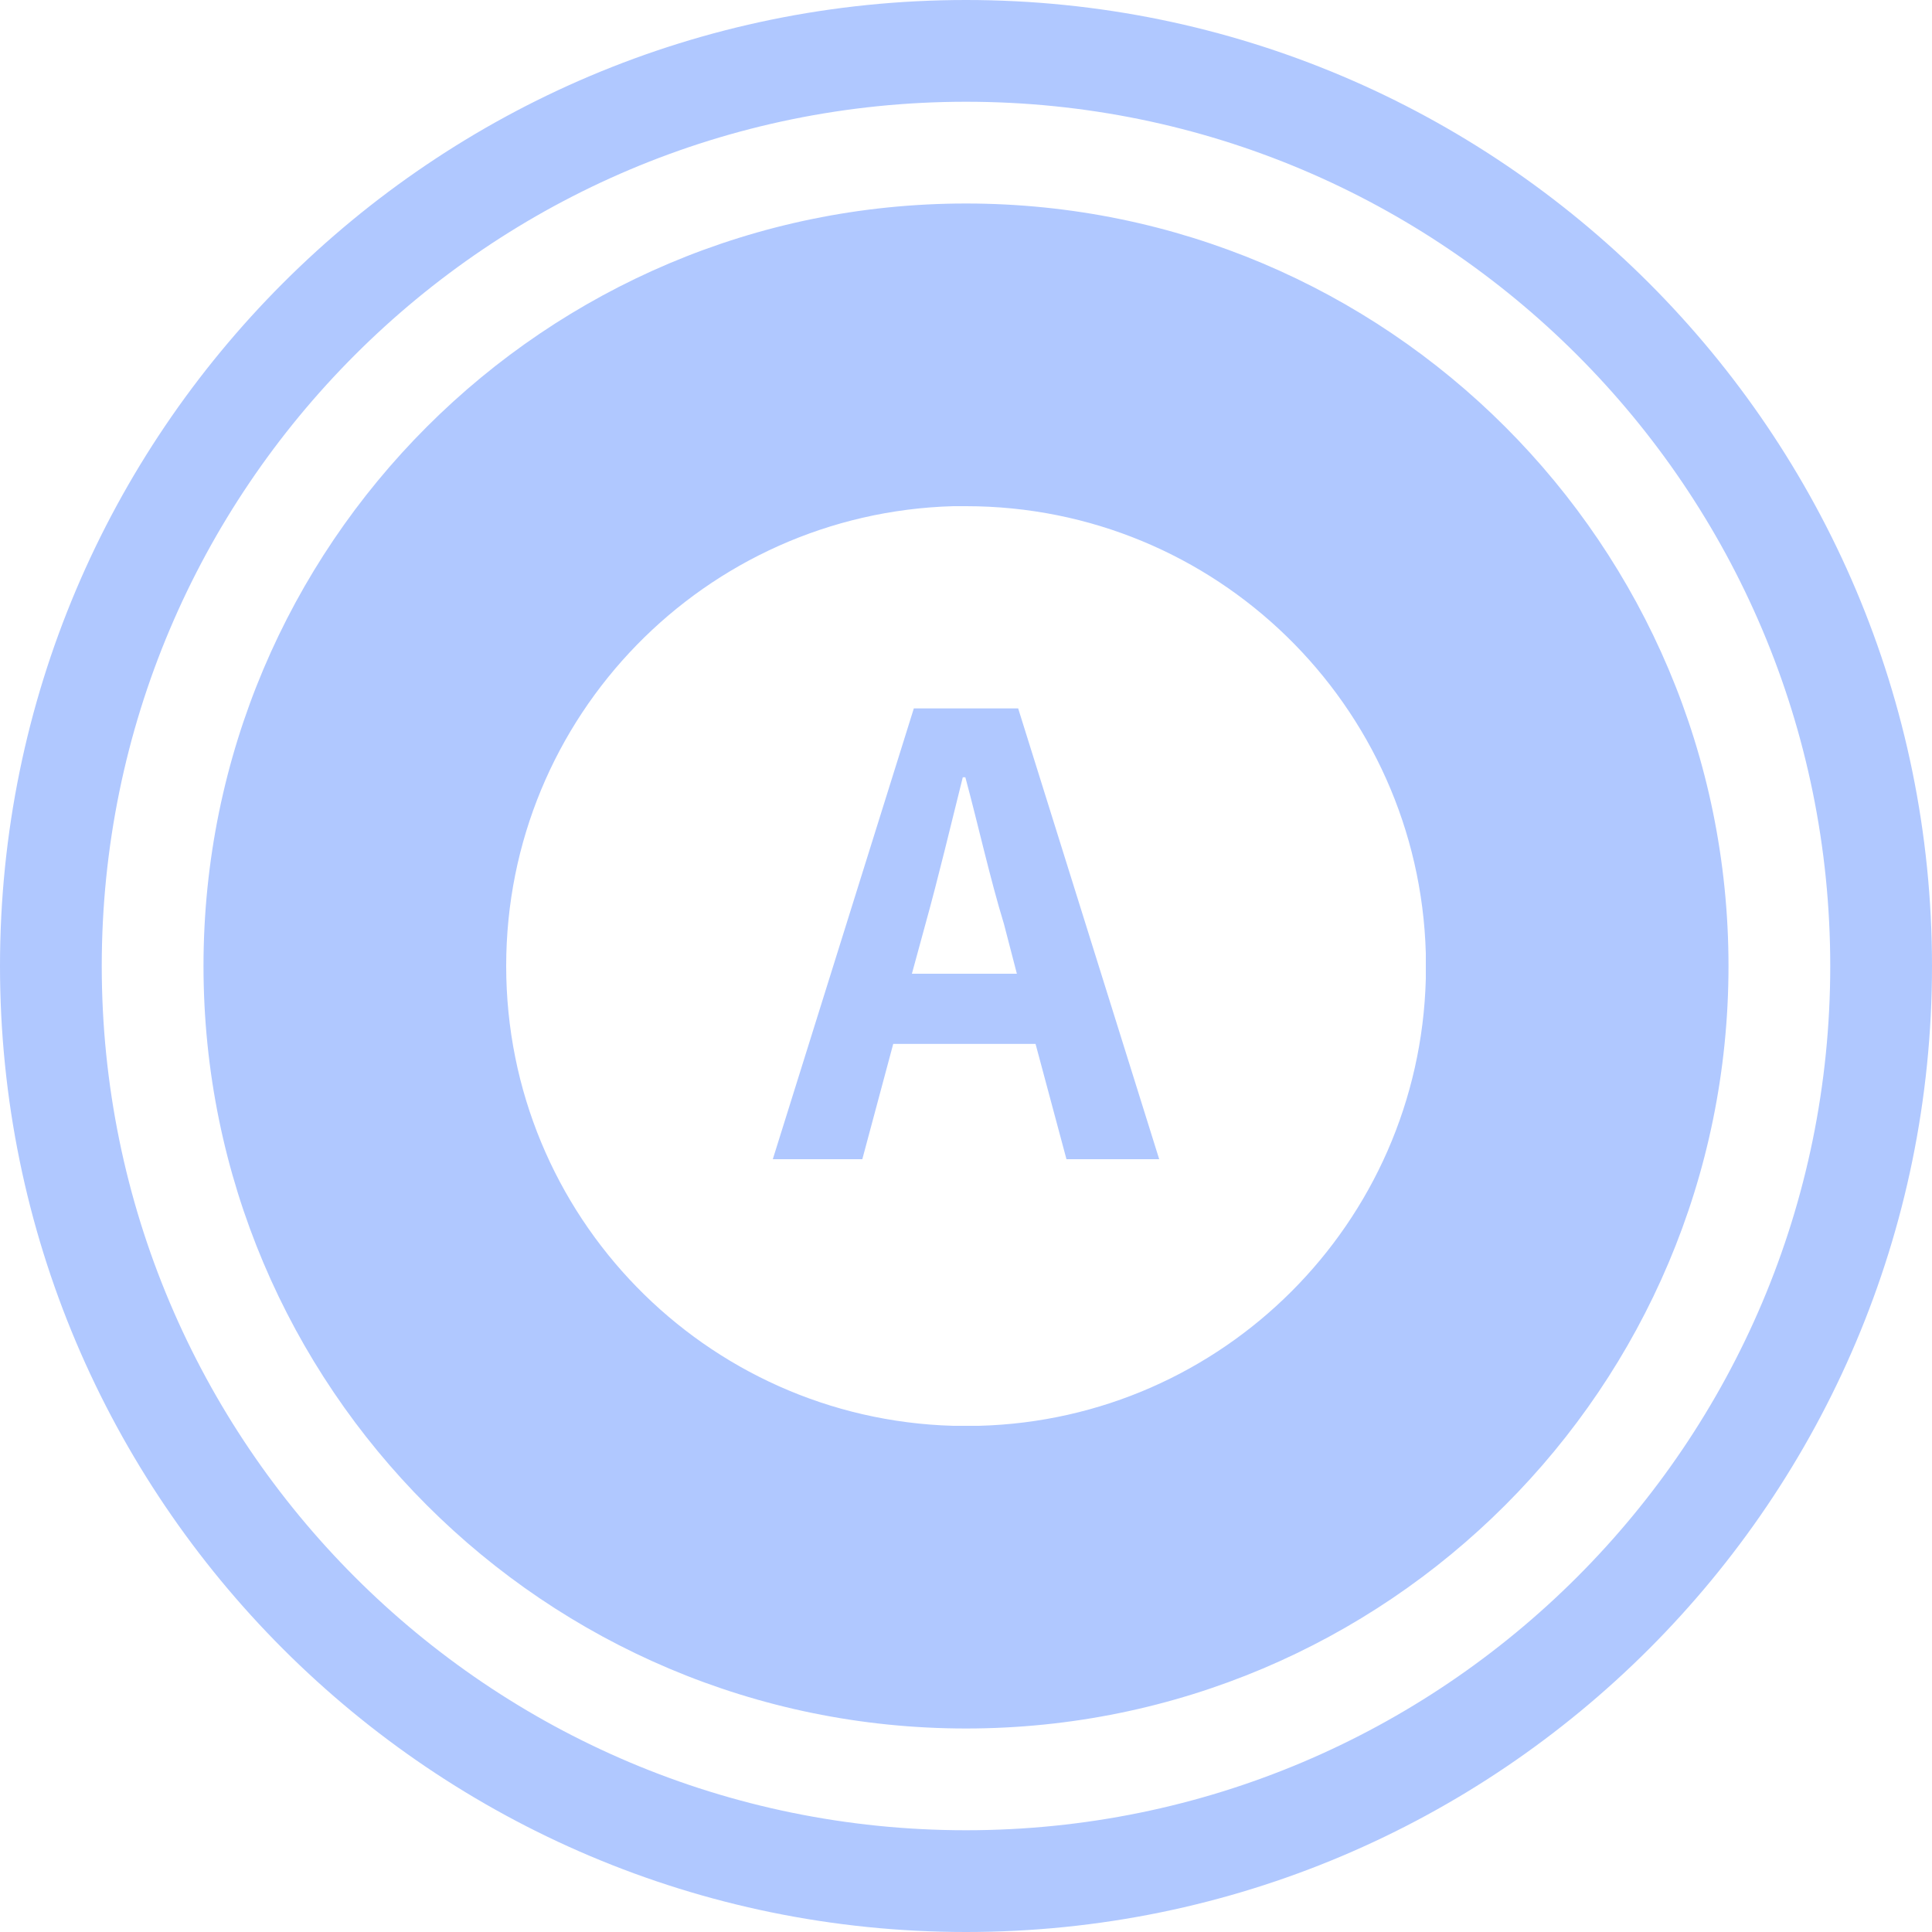 <svg xmlns="http://www.w3.org/2000/svg" xmlns:xlink="http://www.w3.org/1999/xlink" width="30" height="30" viewBox="0 0 30 30" fill="none"><g opacity="1"  transform="translate(0 0)  rotate(0)"><path id="路径 1" fill-rule="evenodd" style="fill:#B0C8FF" opacity="1" d="M15,0c8.28,0 15,6.72 15,15c0,8.28 -6.72,15 -15,15c-8.28,0 -15,-6.72 -15,-15c0,-8.28 6.72,-15 15,-15zM1.58,15c0,7.41 6.01,13.42 13.42,13.42c7.41,0 13.42,-6.01 13.42,-13.42c0,-7.41 -6.01,-13.42 -13.42,-13.42c-7.41,0 -13.42,6.01 -13.42,13.42zM15,3.16c6.54,0 11.84,5.3 11.84,11.84c0,6.54 -5.3,11.84 -11.84,11.84c-6.54,0 -11.84,-5.3 -11.84,-11.84c0,-6.54 5.3,-11.84 11.84,-11.84zM14.8,7.86c-3.85,0.11 -6.94,3.26 -6.94,7.14c0,3.88 3.09,7.03 6.94,7.14h0.2h0.2c3.79,-0.1 6.84,-3.15 6.94,-6.94v-0.2v-0.2c-0.11,-3.85 -3.26,-6.94 -7.14,-6.94z"></path><path id="文本 5" fill-rule="evenodd" style="fill:#B0C8FF" opacity="1" d="M12,18l2.19,-7h1.62l2.19,7h-1.44l-0.48,-1.79h-2.21l-0.48,1.79zM15.79,15.12l-0.2,-0.77c-0.22,-0.72 -0.4,-1.54 -0.6,-2.28h-0.04c-0.19,0.76 -0.38,1.56 -0.58,2.28l-0.21,0.77z"></path></g></svg>